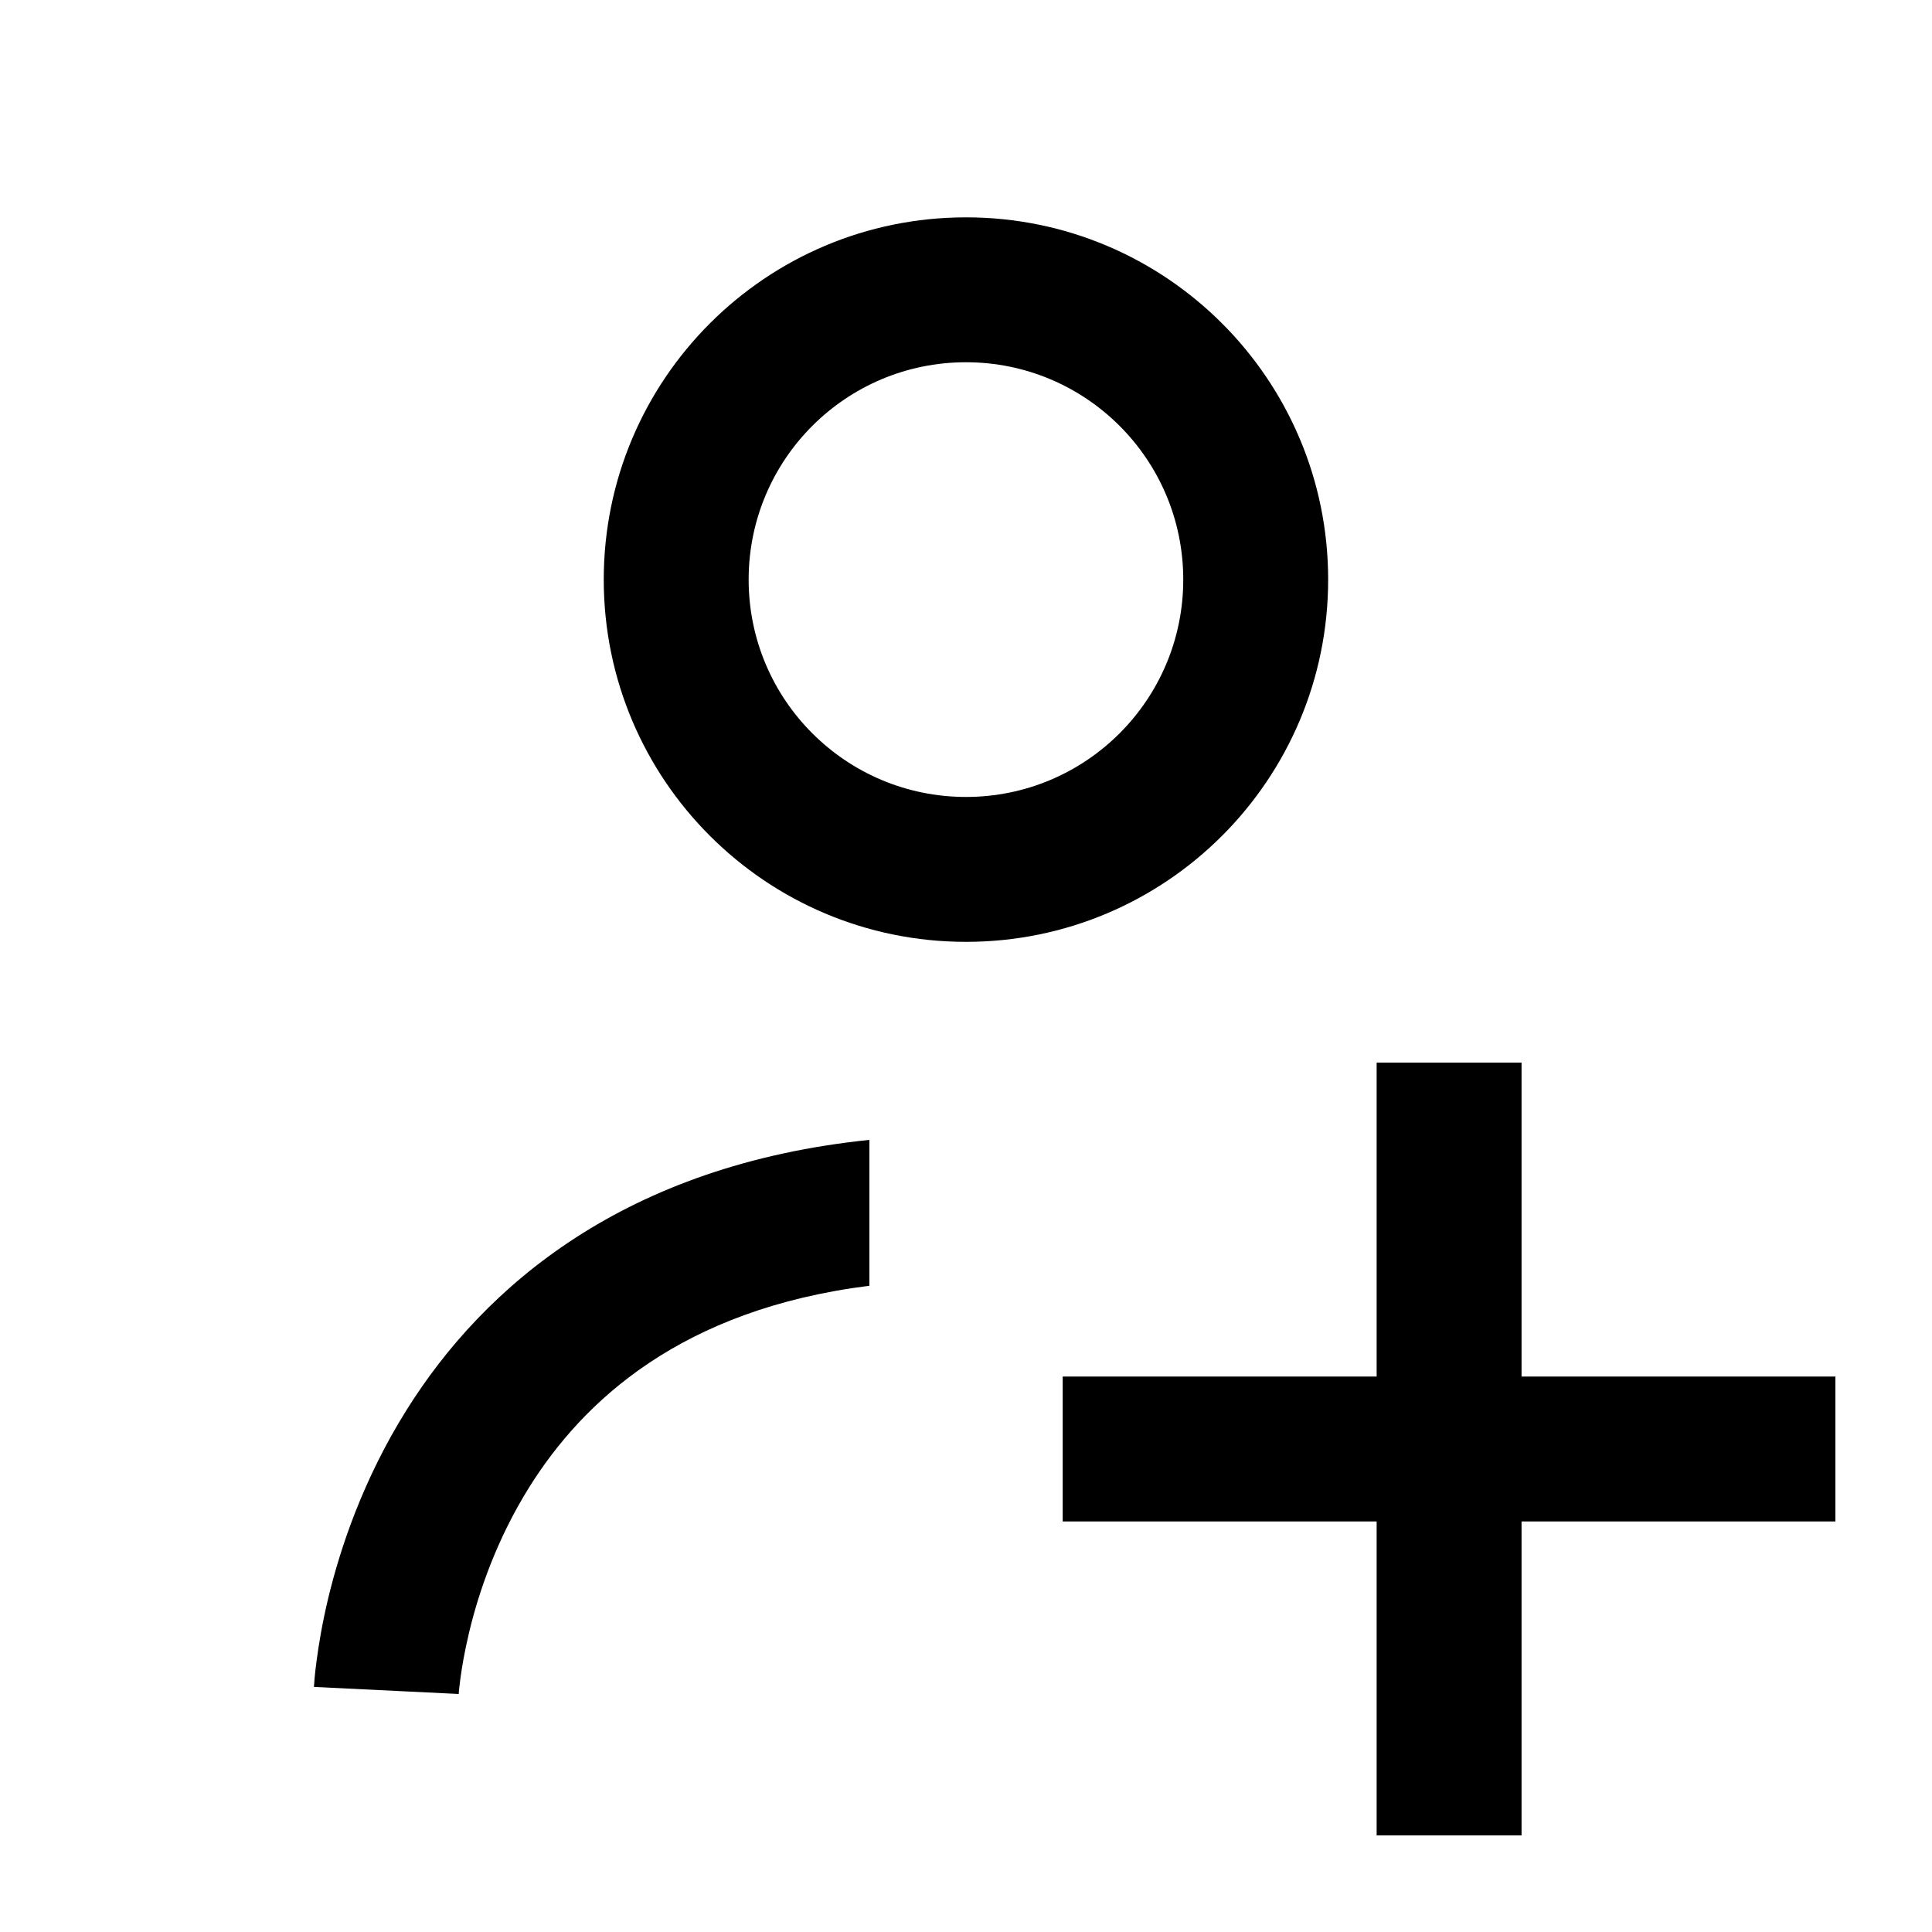 <svg xmlns="http://www.w3.org/2000/svg" width="20" height="20" viewBox="0 0 20 20" fill="none"><rect width="20" height="20" fill="none"/>
<path d="M15.751 14.25H19V15.75H15.751V19H14.251V15.75H11.001V14.25H14.251V11H15.751V14.25Z" fill="#000000"/>
<path d="M9 13.31C7.053 13.554 6.036 14.503 5.477 15.398C5.141 15.937 4.956 16.481 4.857 16.895C4.808 17.1 4.78 17.269 4.765 17.383C4.758 17.439 4.753 17.482 4.75 17.509C4.749 17.522 4.749 17.531 4.749 17.536L3.25 17.463V17.453C3.251 17.448 3.252 17.443 3.252 17.436C3.253 17.421 3.254 17.402 3.256 17.379C3.26 17.332 3.267 17.267 3.278 17.188C3.299 17.028 3.335 16.806 3.398 16.543C3.524 16.019 3.761 15.313 4.205 14.602C5.016 13.303 6.478 12.06 9 11.8V13.31Z" fill="#000000"/>
<path d="M10 2.25C12.071 2.25 13.749 3.929 13.749 6C13.749 8.071 12.071 9.75 10 9.75C7.928 9.75 6.25 8.071 6.25 6C6.25 3.929 7.928 2.25 10 2.25ZM10 3.75C8.757 3.75 7.75 4.757 7.75 6C7.75 7.243 8.757 8.25 10 8.25C11.242 8.25 12.249 7.243 12.249 6C12.249 4.757 11.242 3.75 10 3.75Z" fill="#000000"/>
</svg>
